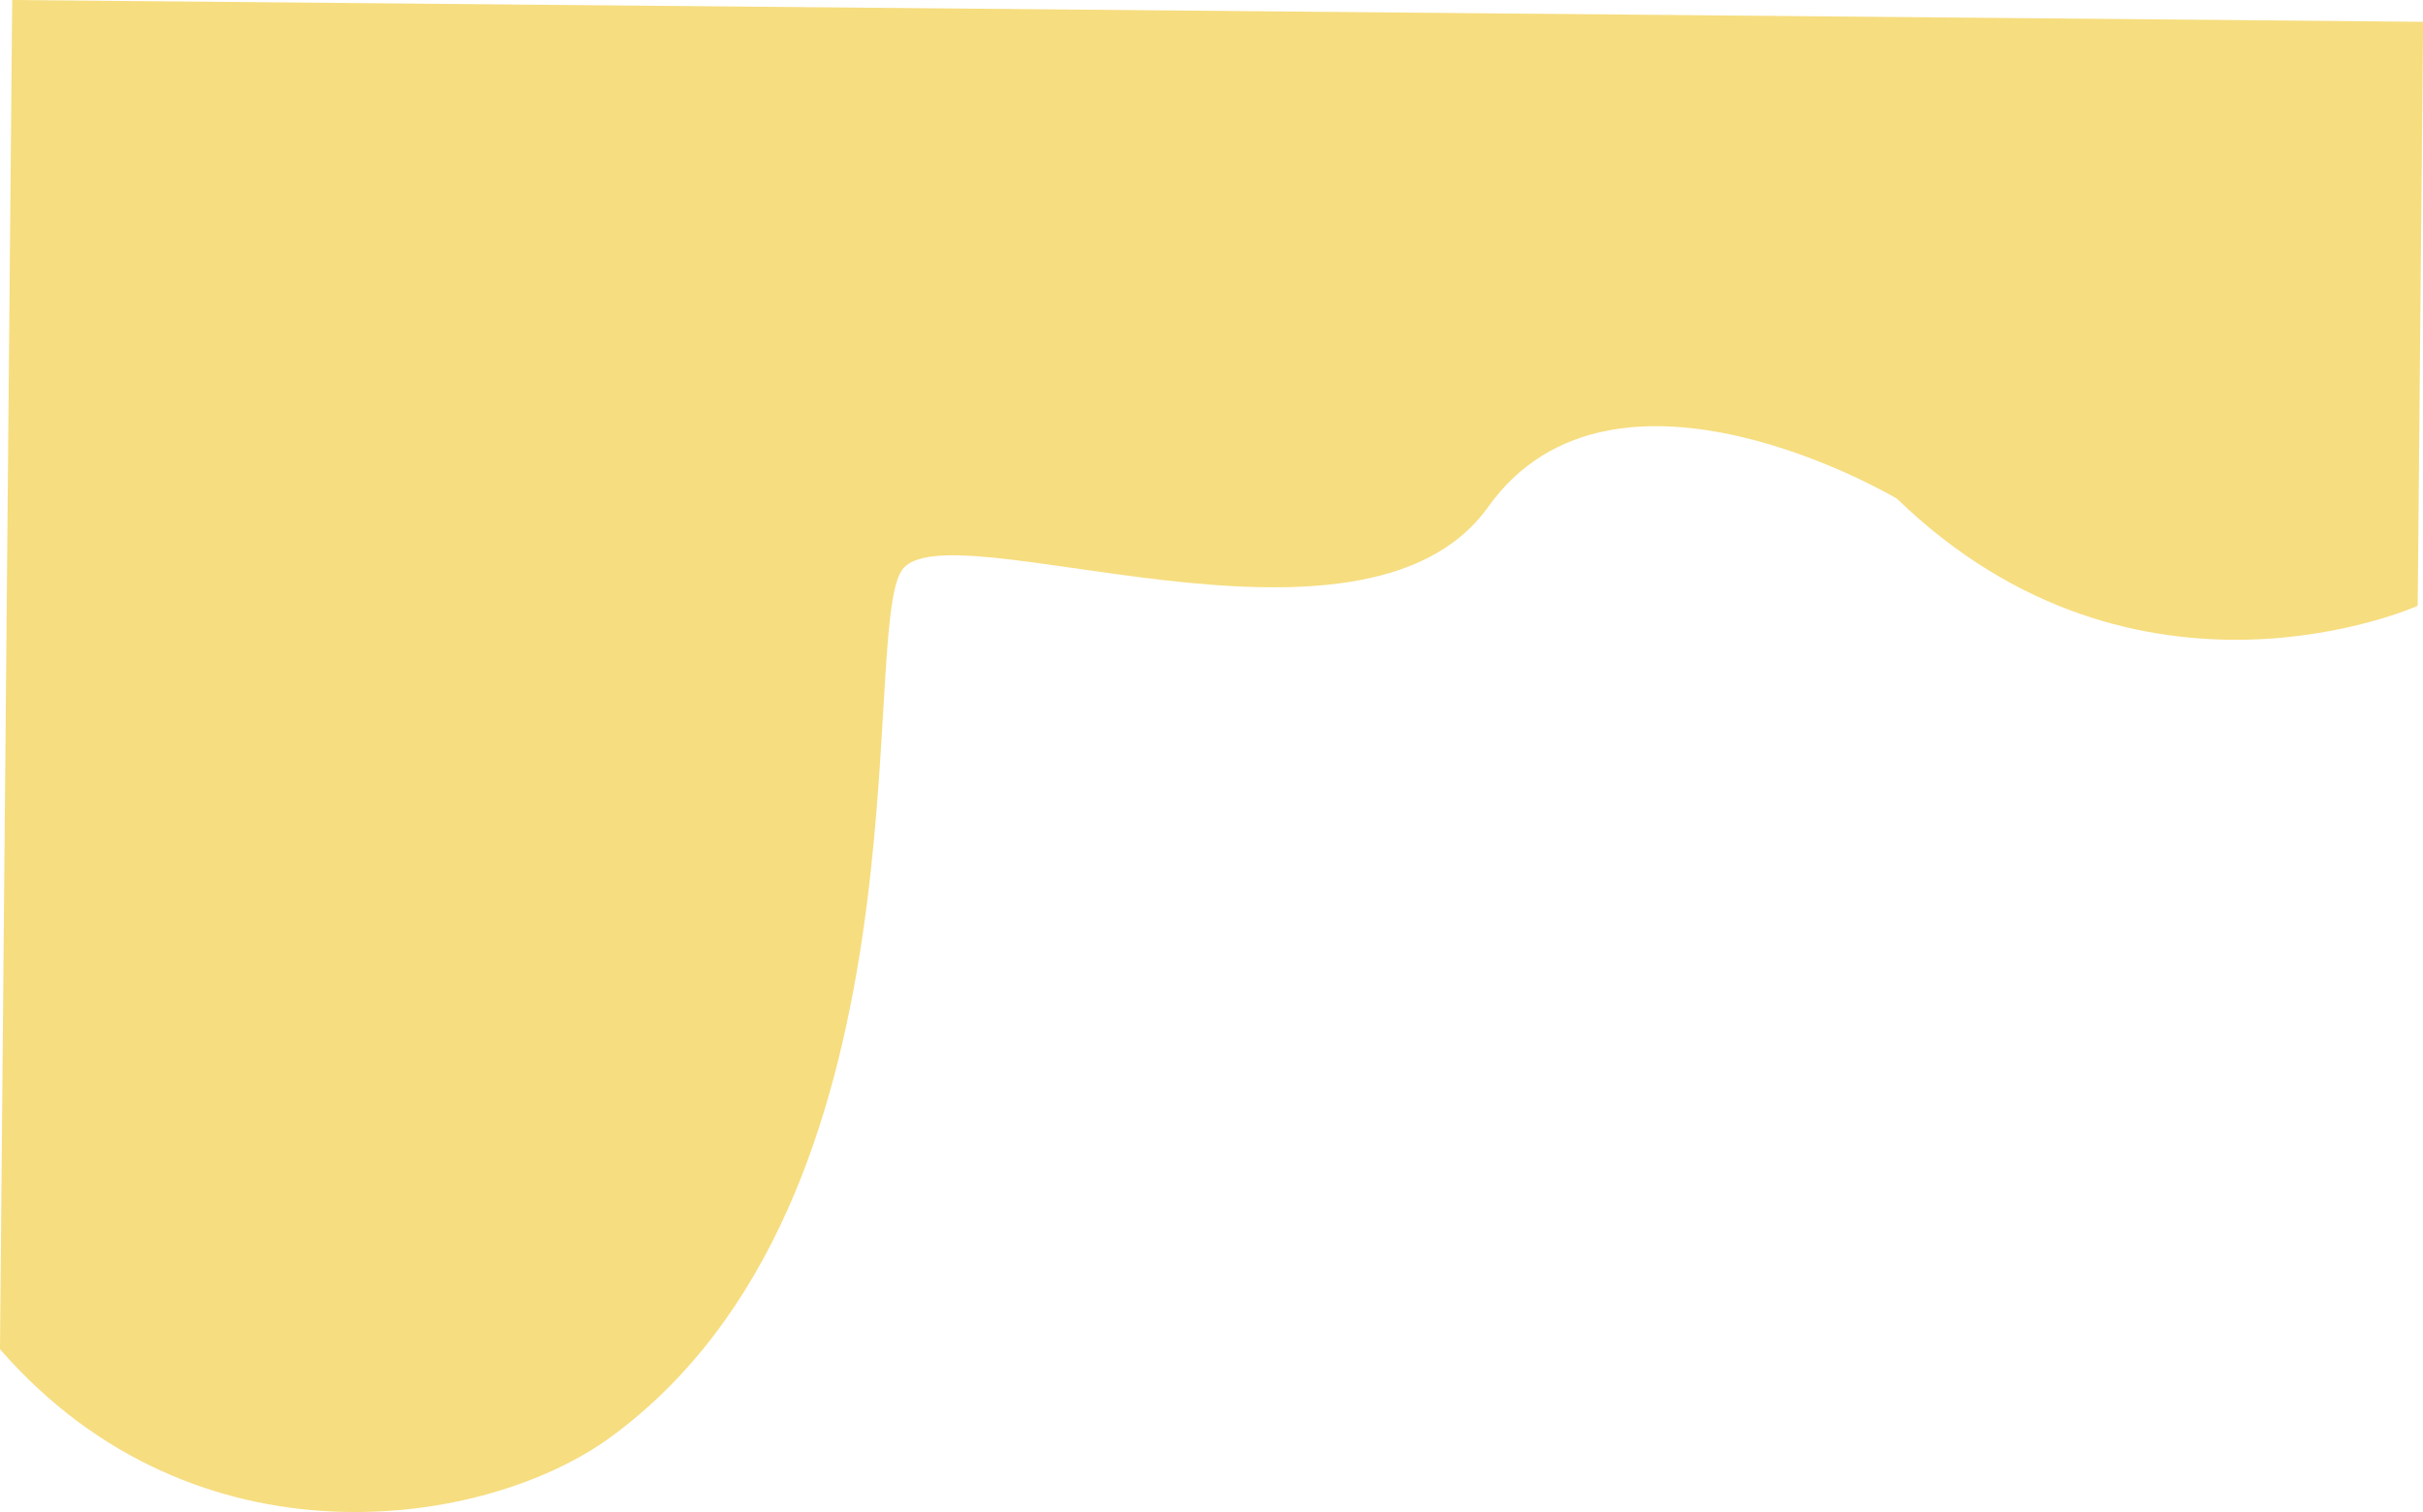 <svg xmlns="http://www.w3.org/2000/svg" viewBox="0 0 991.96 619"><defs><style>.cls-1{fill:#f6dd7f;}</style></defs><g id="Layer_2" data-name="Layer 2"><g id="Layer_1-2" data-name="Layer 1"><path class="cls-1" d="M250.21,588.18C199.09,625.72,79.92,644.19,0,552.32L5,0,992,8.93,989.79,248s-114.67,51.58-213.2-43.86c0,0-115.74-68.93-167.31,3.34s-223-1-240.24,26.23S382.76,490.85,250.21,588.18Z"/></g></g></svg>
